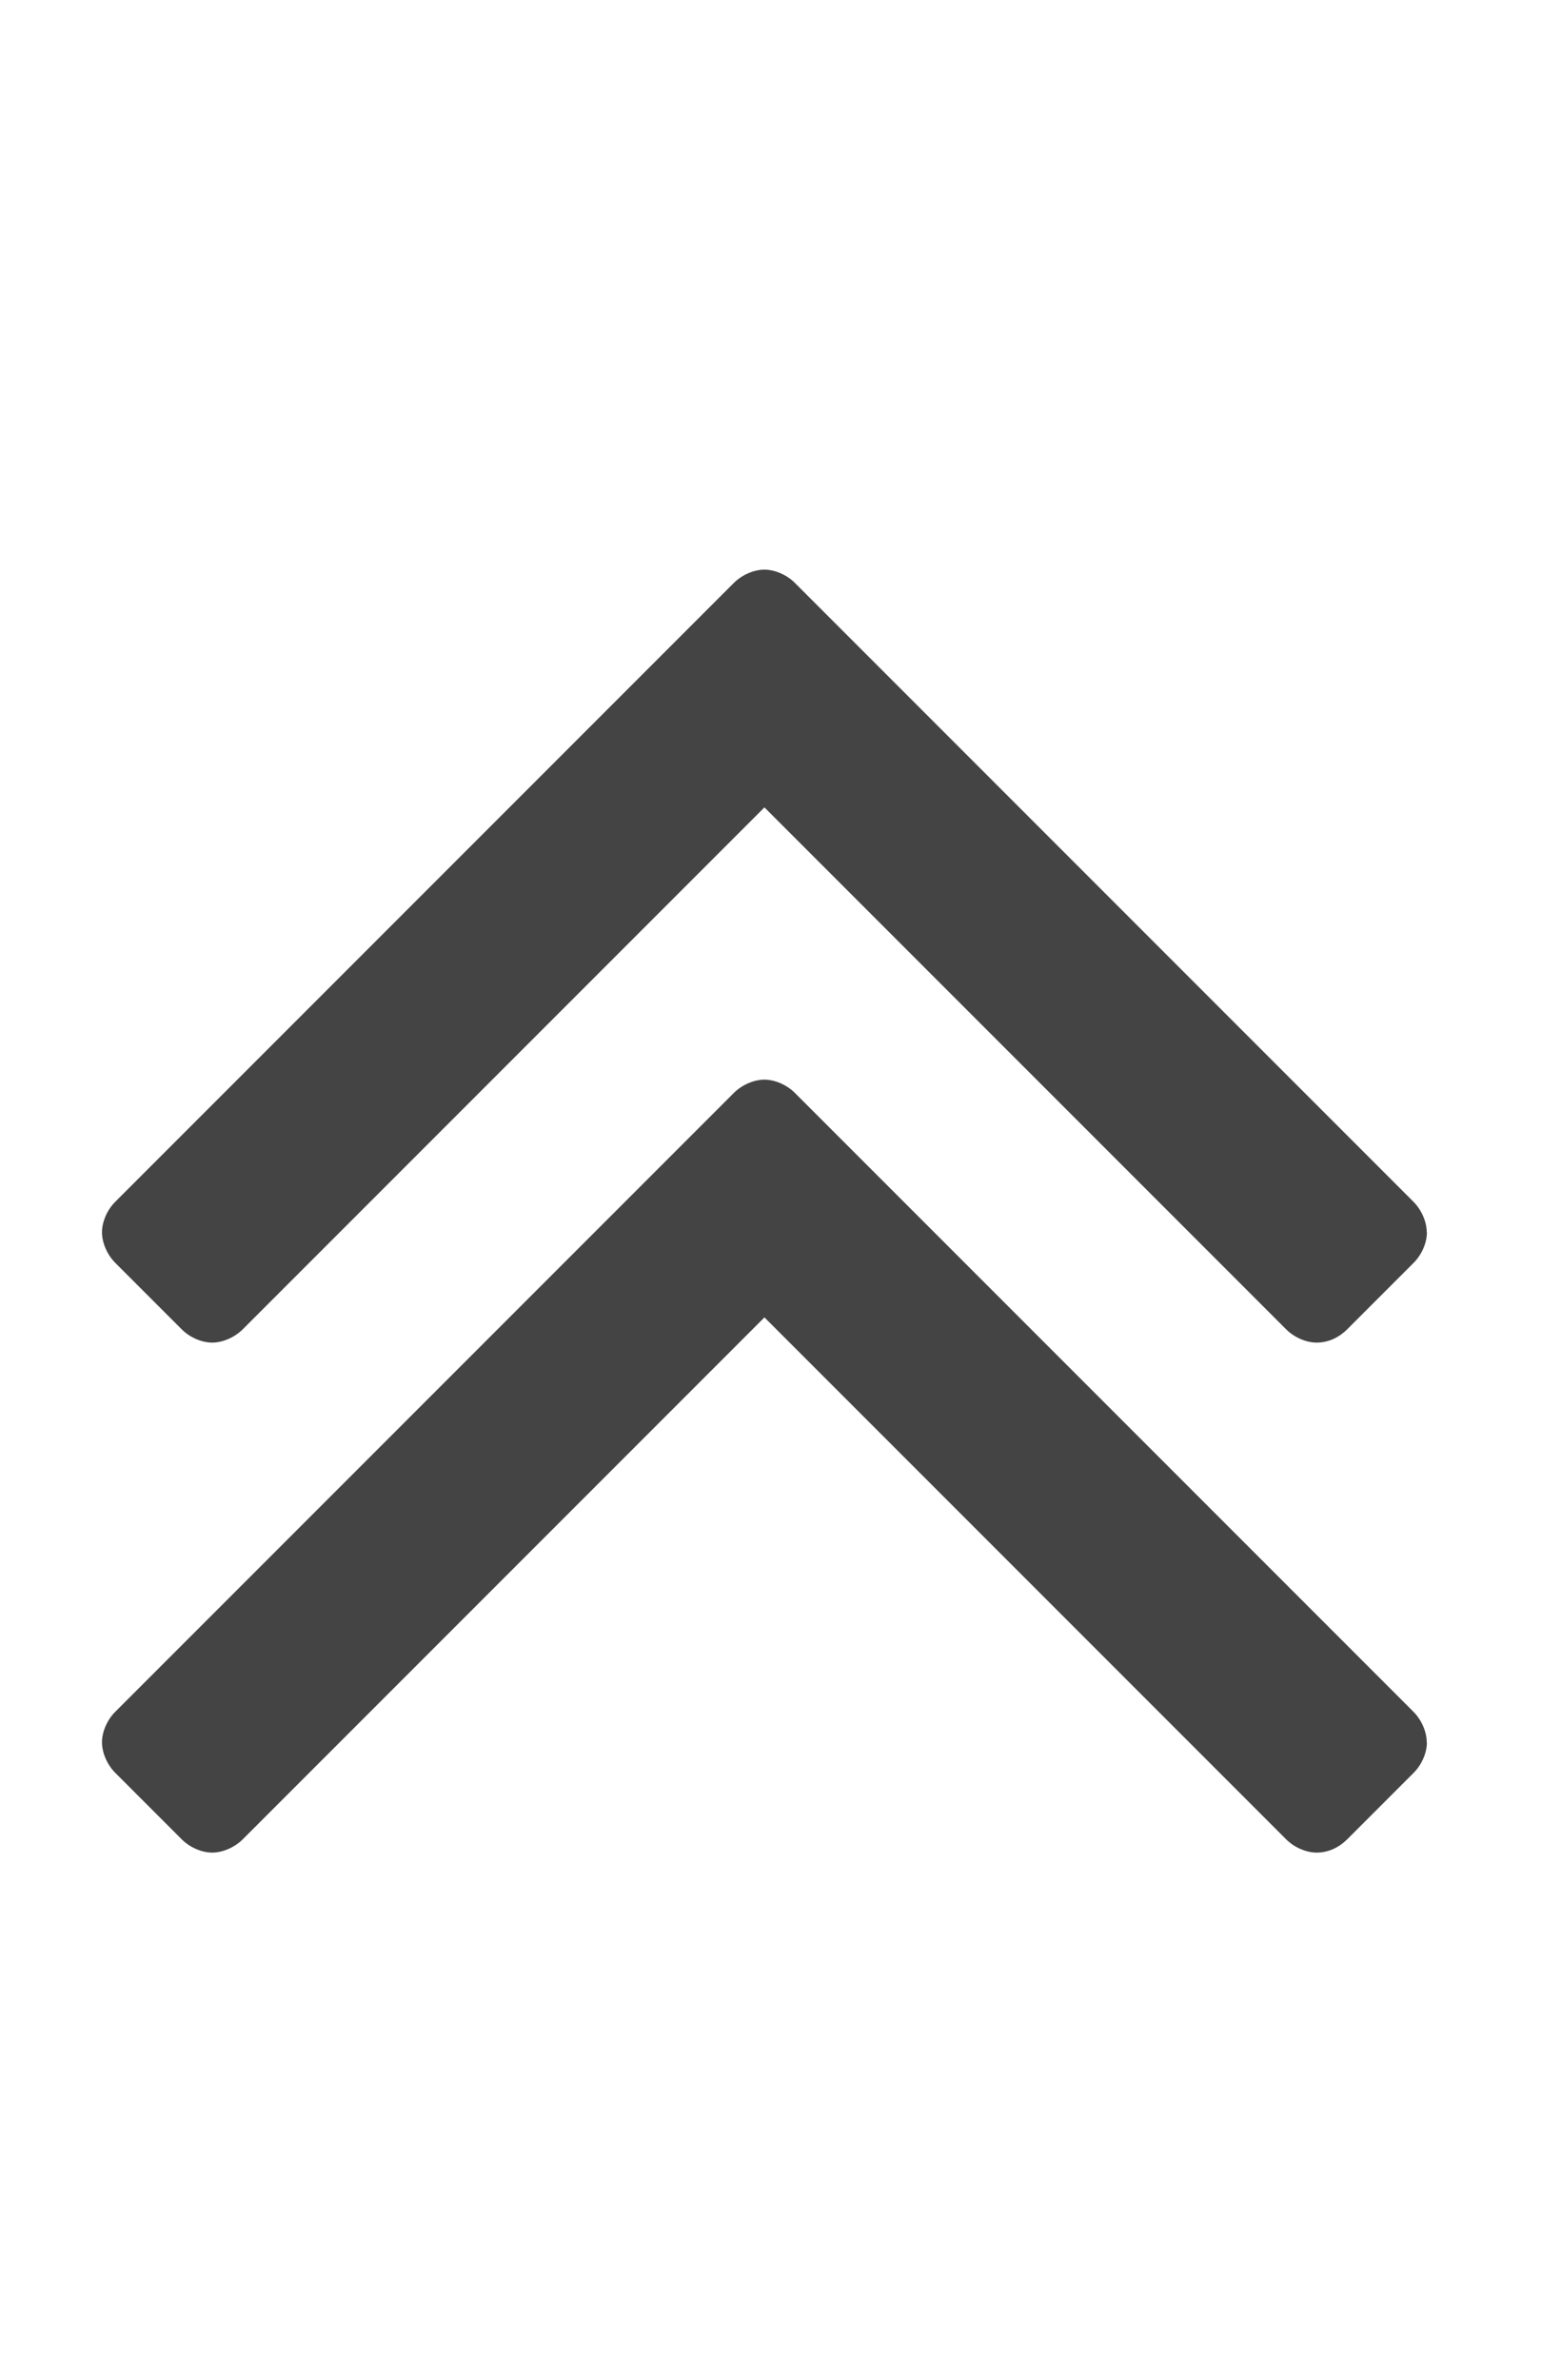 <!-- Generated by IcoMoon.io -->
<svg version="1.1" xmlns="http://www.w3.org/2000/svg" width="21" height="32" viewBox="0 0 21 32">
<title>angle-double-up</title>
<path fill="#444" d="M19.196 23.429c0 0.143-0.071 0.304-0.179 0.411l-0.893 0.893c-0.107 0.107-0.25 0.179-0.411 0.179-0.143 0-0.304-0.071-0.411-0.179l-7.018-7.018-7.018 7.018c-0.107 0.107-0.268 0.179-0.411 0.179s-0.304-0.071-0.411-0.179l-0.893-0.893c-0.107-0.107-0.179-0.268-0.179-0.411s0.071-0.304 0.179-0.411l8.321-8.321c0.107-0.107 0.268-0.179 0.411-0.179s0.304 0.071 0.411 0.179l8.321 8.321c0.107 0.107 0.179 0.268 0.179 0.411zM19.196 16.571c0 0.143-0.071 0.304-0.179 0.411l-0.893 0.893c-0.107 0.107-0.25 0.179-0.411 0.179-0.143 0-0.304-0.071-0.411-0.179l-7.018-7.018-7.018 7.018c-0.107 0.107-0.268 0.179-0.411 0.179s-0.304-0.071-0.411-0.179l-0.893-0.893c-0.107-0.107-0.179-0.268-0.179-0.411s0.071-0.304 0.179-0.411l8.321-8.321c0.107-0.107 0.268-0.179 0.411-0.179s0.304 0.071 0.411 0.179l8.321 8.321c0.107 0.107 0.179 0.268 0.179 0.411z"></path>
</svg>
